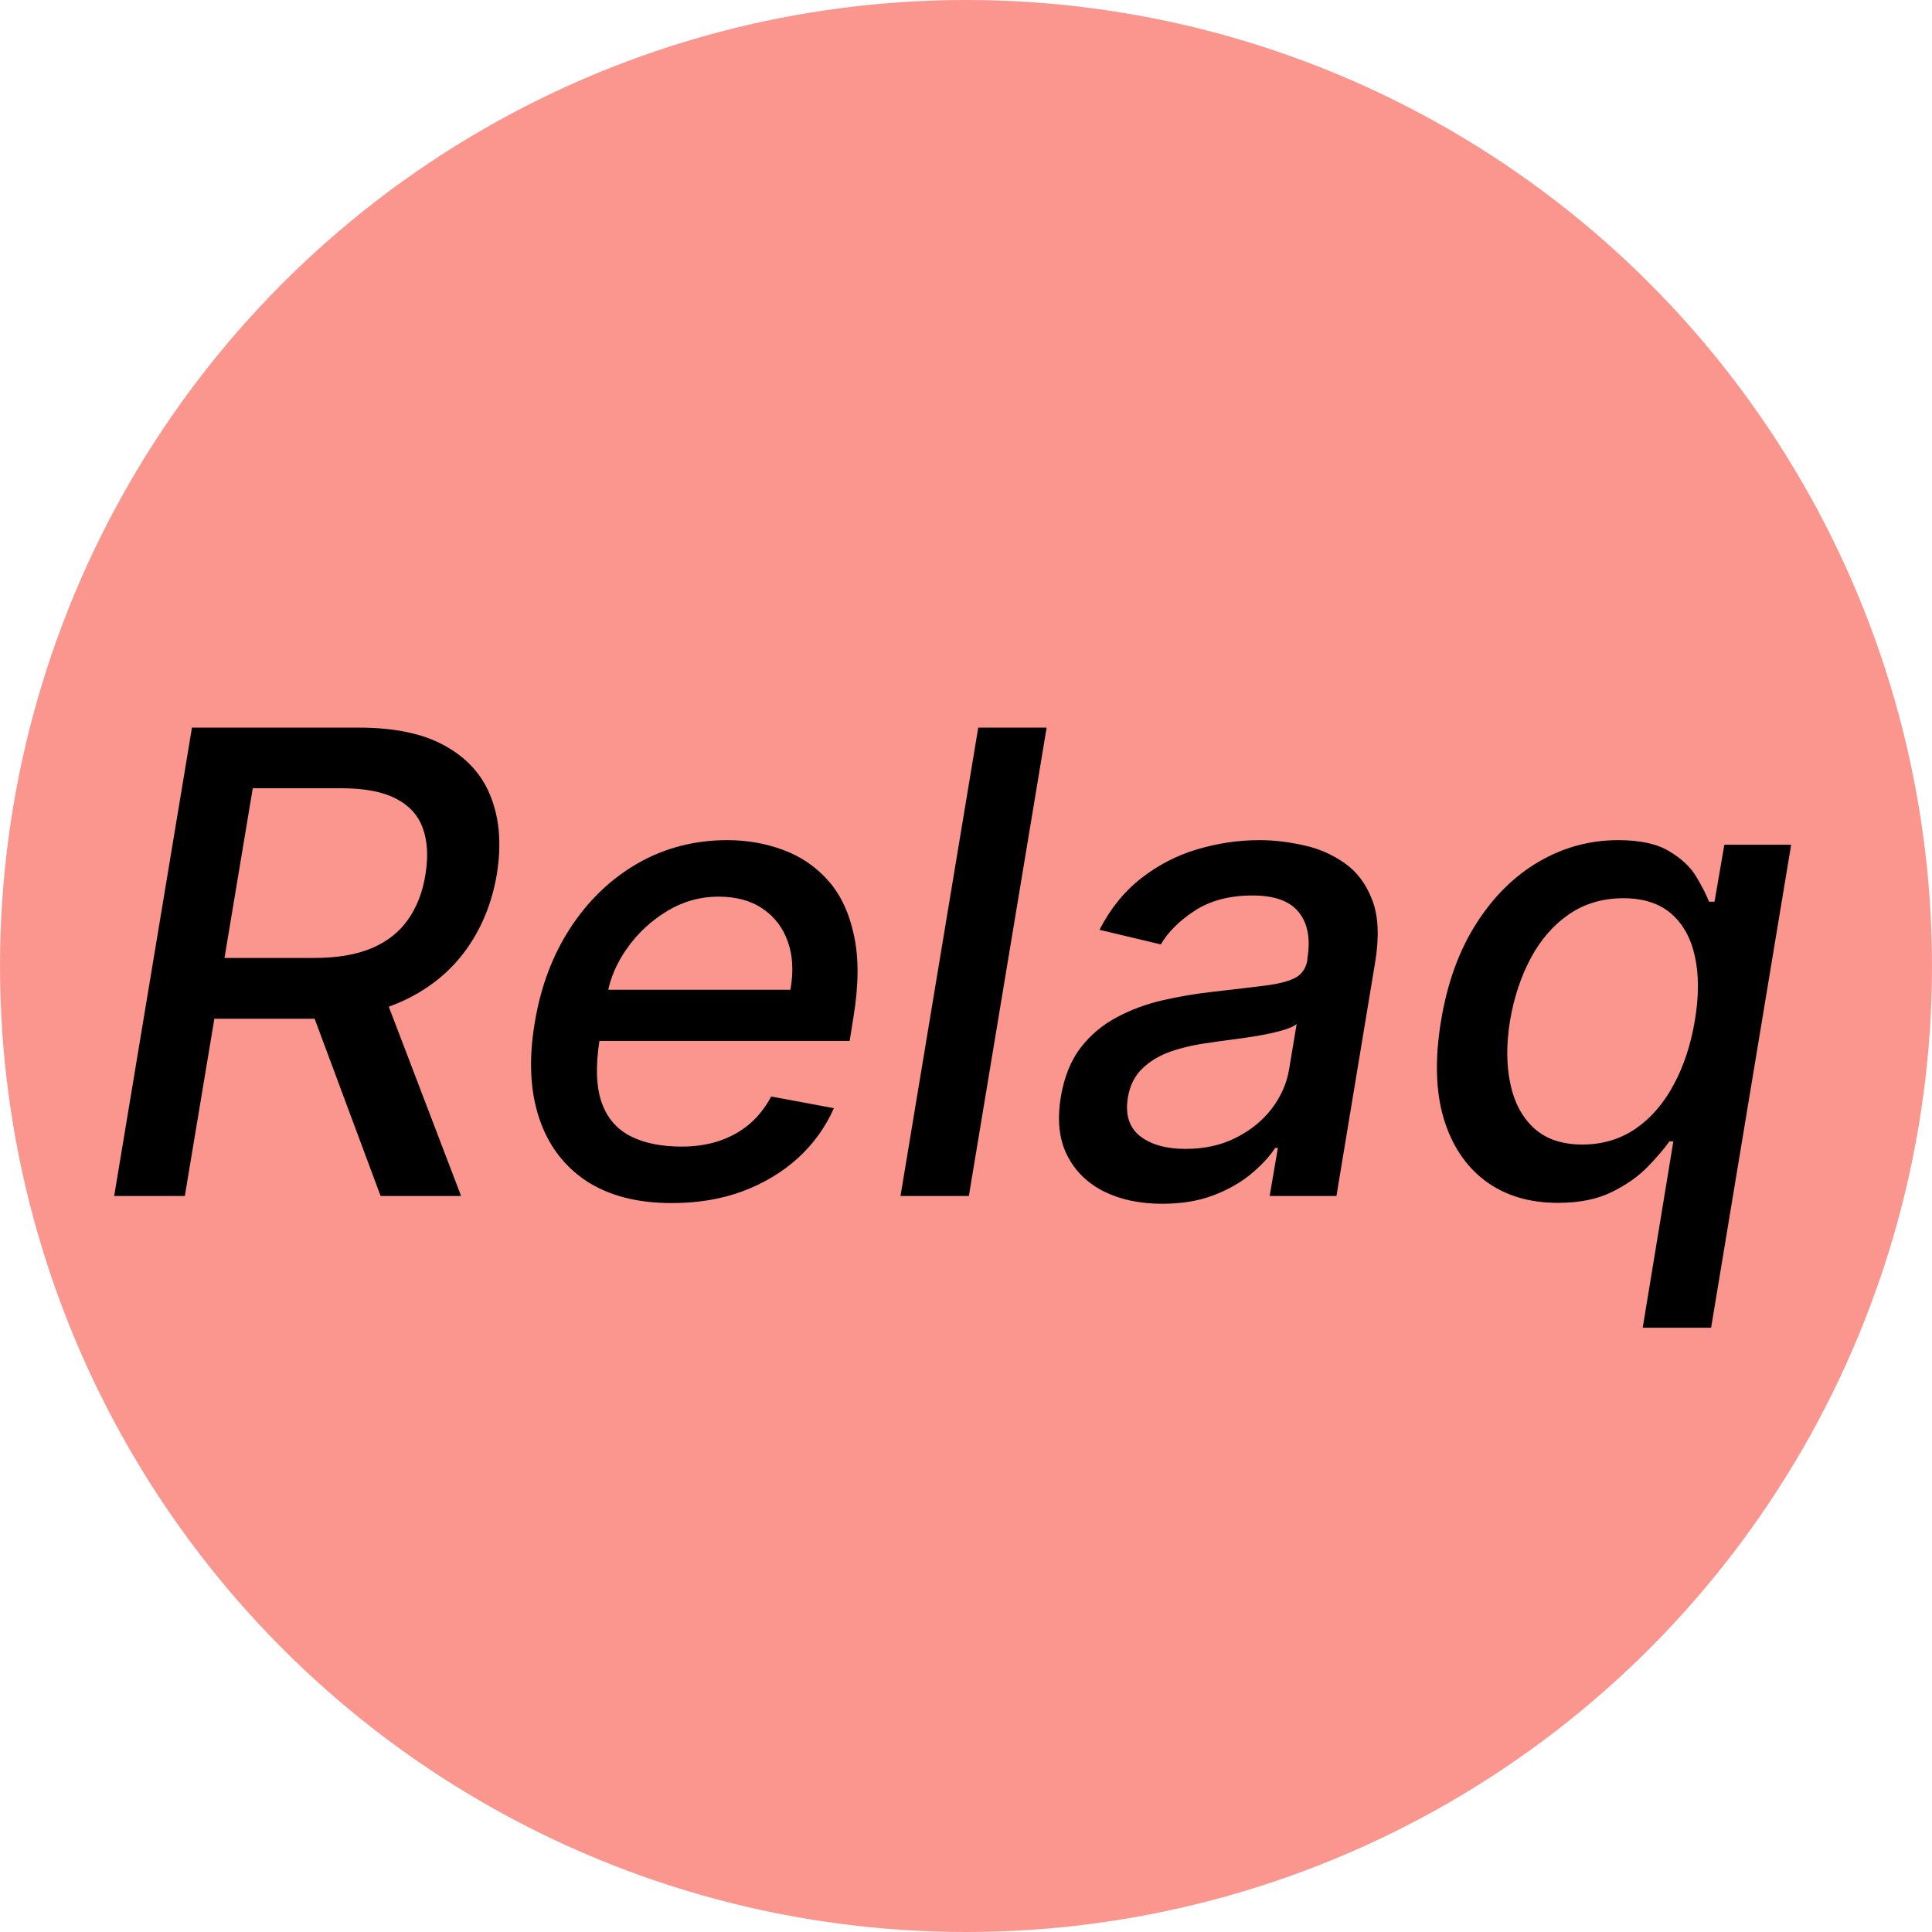 <svg width="42" height="42" viewBox="0 0 42 42" fill="none" xmlns="http://www.w3.org/2000/svg">
<circle cx="21" cy="21" r="21" fill="#FA968E"/>
<path d="M2.482 26L4.173 15.818H7.802C8.591 15.818 9.222 15.954 9.696 16.226C10.173 16.494 10.501 16.869 10.68 17.349C10.863 17.827 10.902 18.38 10.8 19.01C10.694 19.633 10.47 20.18 10.129 20.651C9.79 21.121 9.338 21.489 8.771 21.754C8.208 22.016 7.532 22.147 6.743 22.147H3.994L4.222 20.825H6.832C7.333 20.825 7.75 20.753 8.085 20.611C8.42 20.468 8.682 20.261 8.871 19.989C9.063 19.718 9.189 19.391 9.249 19.01C9.312 18.622 9.293 18.289 9.194 18.011C9.094 17.729 8.901 17.514 8.612 17.364C8.324 17.212 7.928 17.136 7.424 17.136H5.495L4.018 26H2.482ZM8.269 21.406L10.024 26H8.274L6.564 21.406H8.269ZM14.603 26.154C13.854 26.154 13.234 25.993 12.744 25.672C12.256 25.347 11.915 24.891 11.72 24.305C11.524 23.715 11.492 23.024 11.625 22.232C11.754 21.449 12.014 20.76 12.405 20.163C12.797 19.567 13.284 19.101 13.867 18.766C14.454 18.432 15.102 18.264 15.811 18.264C16.242 18.264 16.648 18.335 17.029 18.478C17.414 18.62 17.74 18.844 18.009 19.149C18.277 19.454 18.463 19.85 18.565 20.337C18.671 20.821 18.668 21.41 18.555 22.102L18.471 22.629H12.396L12.57 21.516H17.183C17.253 21.125 17.235 20.778 17.129 20.477C17.023 20.172 16.84 19.931 16.582 19.756C16.326 19.58 16.005 19.492 15.617 19.492C15.22 19.492 14.848 19.597 14.504 19.805C14.159 20.014 13.87 20.281 13.639 20.606C13.41 20.927 13.266 21.259 13.206 21.6L13.032 22.619C12.946 23.176 12.961 23.624 13.077 23.962C13.196 24.3 13.405 24.545 13.703 24.697C14.001 24.85 14.374 24.926 14.822 24.926C15.11 24.926 15.377 24.886 15.622 24.807C15.871 24.724 16.091 24.603 16.283 24.444C16.476 24.282 16.636 24.079 16.766 23.837L18.128 24.091C17.945 24.505 17.684 24.868 17.342 25.18C17.001 25.488 16.598 25.728 16.134 25.901C15.674 26.07 15.163 26.154 14.603 26.154ZM22.753 15.818L21.062 26H19.576L21.266 15.818H22.753ZM25.265 26.169C24.781 26.169 24.358 26.079 23.997 25.901C23.636 25.718 23.369 25.455 23.196 25.11C23.024 24.765 22.979 24.343 23.062 23.842C23.135 23.412 23.278 23.057 23.49 22.778C23.705 22.5 23.967 22.28 24.275 22.117C24.584 21.951 24.918 21.827 25.279 21.744C25.641 21.662 26.005 21.6 26.373 21.56C26.837 21.507 27.213 21.463 27.502 21.426C27.793 21.39 28.012 21.333 28.158 21.257C28.304 21.178 28.392 21.048 28.422 20.869V20.834C28.491 20.404 28.428 20.069 28.233 19.83C28.04 19.588 27.706 19.467 27.228 19.467C26.731 19.467 26.314 19.577 25.976 19.796C25.641 20.014 25.394 20.259 25.235 20.531L23.902 20.213C24.141 19.749 24.444 19.375 24.812 19.09C25.183 18.801 25.589 18.592 26.03 18.463C26.471 18.331 26.922 18.264 27.383 18.264C27.687 18.264 28.004 18.301 28.332 18.374C28.66 18.443 28.959 18.572 29.227 18.761C29.499 18.95 29.701 19.22 29.834 19.572C29.966 19.92 29.986 20.372 29.893 20.929L29.053 26H27.601L27.78 24.956H27.721C27.595 25.148 27.419 25.337 27.194 25.523C26.971 25.708 26.7 25.863 26.378 25.985C26.057 26.108 25.686 26.169 25.265 26.169ZM25.772 24.976C26.186 24.976 26.552 24.895 26.87 24.732C27.192 24.57 27.452 24.358 27.651 24.096C27.85 23.831 27.974 23.547 28.024 23.246L28.188 22.261C28.125 22.314 28.014 22.363 27.855 22.405C27.699 22.449 27.523 22.487 27.328 22.52C27.132 22.553 26.94 22.581 26.751 22.604C26.566 22.628 26.411 22.649 26.289 22.669C25.997 22.706 25.724 22.767 25.468 22.853C25.216 22.939 25.006 23.063 24.837 23.226C24.668 23.385 24.562 23.597 24.519 23.862C24.459 24.23 24.547 24.509 24.782 24.697C25.021 24.883 25.351 24.976 25.772 24.976ZM35.711 28.864L36.377 24.812H36.293C36.177 24.974 36.018 25.16 35.816 25.369C35.613 25.577 35.353 25.76 35.035 25.916C34.72 26.071 34.331 26.149 33.867 26.149C33.247 26.149 32.723 25.992 32.296 25.677C31.868 25.359 31.565 24.906 31.386 24.32C31.21 23.73 31.19 23.022 31.326 22.197C31.462 21.371 31.717 20.666 32.092 20.079C32.466 19.492 32.92 19.043 33.454 18.732C33.988 18.42 34.563 18.264 35.179 18.264C35.653 18.264 36.021 18.344 36.283 18.503C36.548 18.659 36.743 18.841 36.87 19.05C36.995 19.259 37.09 19.442 37.153 19.602H37.272L37.486 18.364H38.938L37.198 28.864H35.711ZM34.399 24.881C34.83 24.881 35.212 24.769 35.547 24.543C35.882 24.315 36.159 23.998 36.377 23.594C36.599 23.189 36.755 22.719 36.845 22.182C36.934 21.651 36.934 21.188 36.845 20.79C36.758 20.392 36.586 20.082 36.328 19.86C36.069 19.638 35.724 19.527 35.294 19.527C34.843 19.527 34.448 19.643 34.11 19.875C33.772 20.107 33.495 20.424 33.28 20.825C33.065 21.226 32.914 21.678 32.828 22.182C32.745 22.692 32.746 23.151 32.833 23.559C32.919 23.967 33.091 24.29 33.35 24.528C33.611 24.764 33.961 24.881 34.399 24.881Z" fill="black"/>
</svg>
